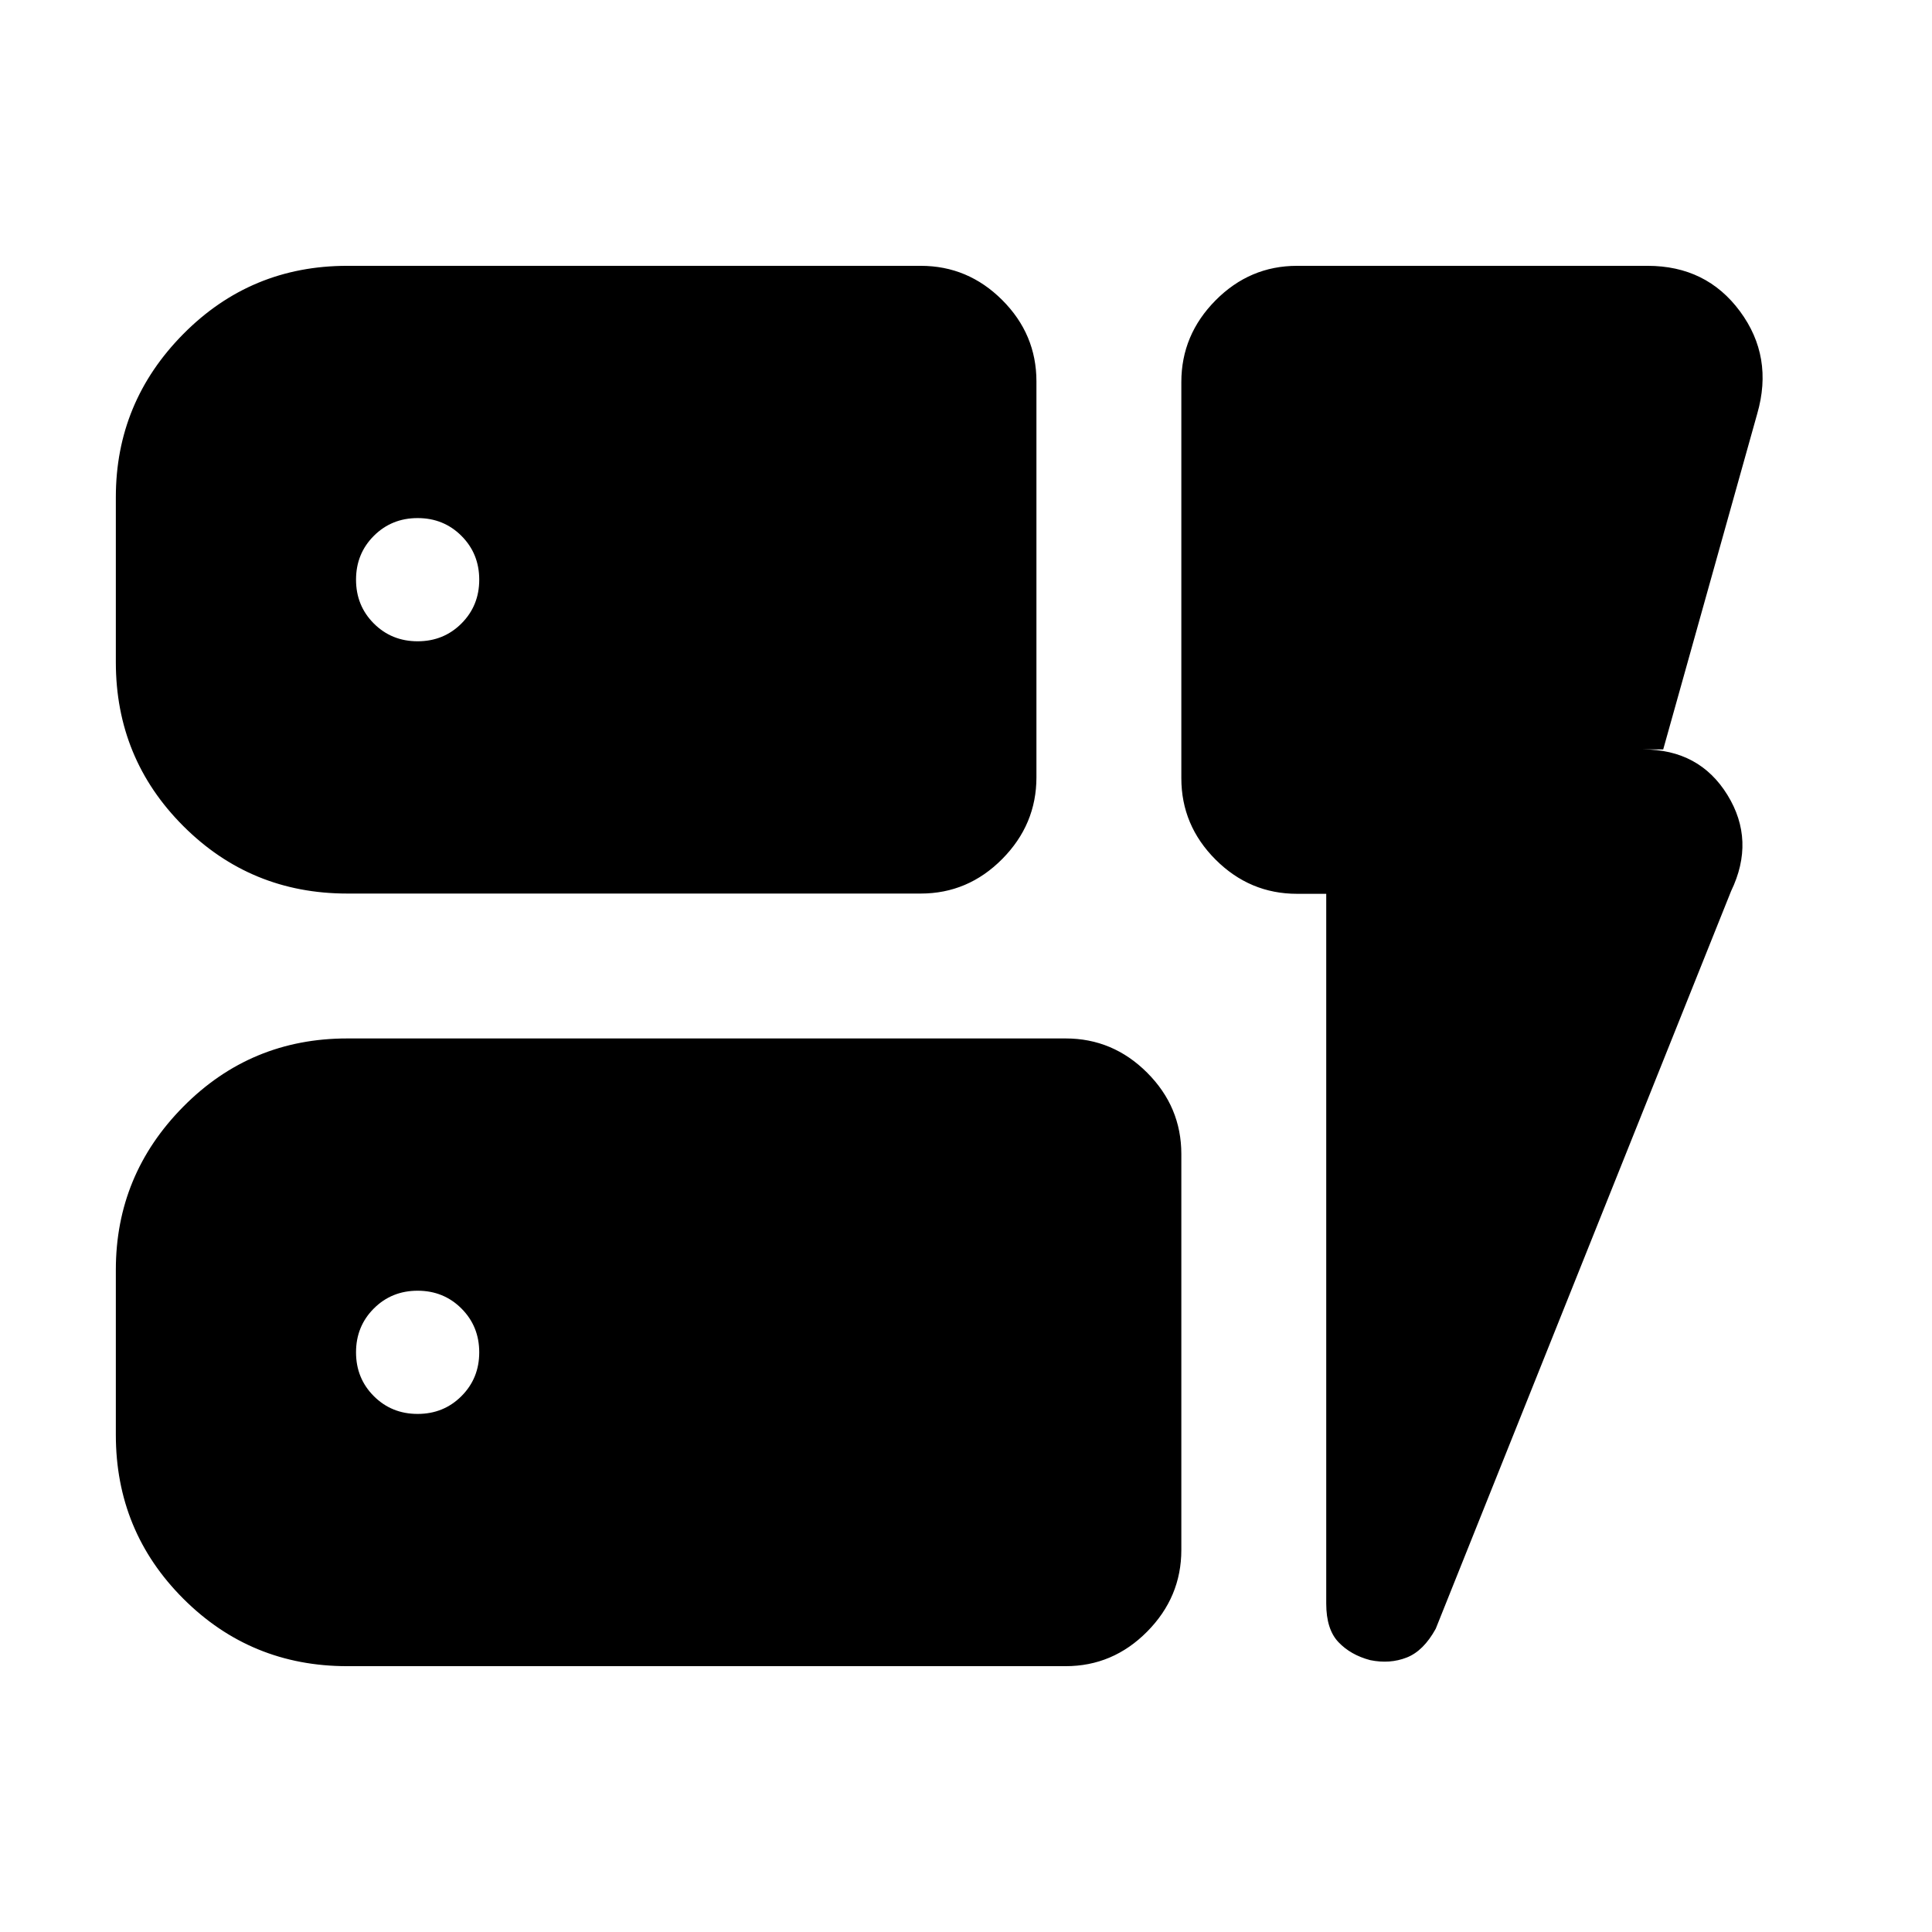 <svg xmlns="http://www.w3.org/2000/svg" height="20" viewBox="0 -960 960 960" width="20"><path d="M172.52-516q-47.9 0-81.43-33.53-33.53-33.52-33.53-81.43v-82q0-47.2 33.53-81.08 33.53-33.87 81.43-33.87h285q23.47 0 40.47 16.99Q515-793.93 515-770.48v196.72q0 23.45-17.01 40.6-17 17.16-40.47 17.16h-285Zm0 383.91q-47.9 0-81.43-33.52-33.53-33.53-33.53-81.43v-82q0-47.21 33.53-81.08Q124.62-444 172.52-444h357q23.47 0 40.47 16.99 17.01 17 17.01 40.44v196.72q0 23.45-17.01 40.61-17 17.15-40.47 17.15h-357ZM659-515.87h-14.52q-23.47 0-40.47-17-17.01-17-17.01-40.45v-196.83q0-23.45 17.01-40.61 17-17.15 40.47-17.15H818.7q29.18 0 45.89 22.61 16.71 22.6 8.58 50.84l-46.73 166.85h-9.96q27.94 0 41.88 22.63 13.94 22.63 1.81 47.76L713.41-150.69q-6.06 11.04-14.46 14.32-8.4 3.28-18.12 1.28-9.7-2.56-15.76-8.94-6.07-6.38-6.07-19.14v-352.7ZM238.13-671.96q0-12.93-8.84-21.77t-21.77-8.84q-12.93 0-21.77 8.84t-8.84 21.77q0 12.93 8.84 21.77t21.77 8.84q12.93 0 21.77-8.84t8.84-21.77Zm-30.61 414.53q12.93 0 21.77-8.84t8.84-21.77q0-12.93-8.84-21.77t-21.77-8.84q-12.93 0-21.77 8.84t-8.84 21.77q0 12.93 8.84 21.77t21.77 8.84Z"/></svg>
